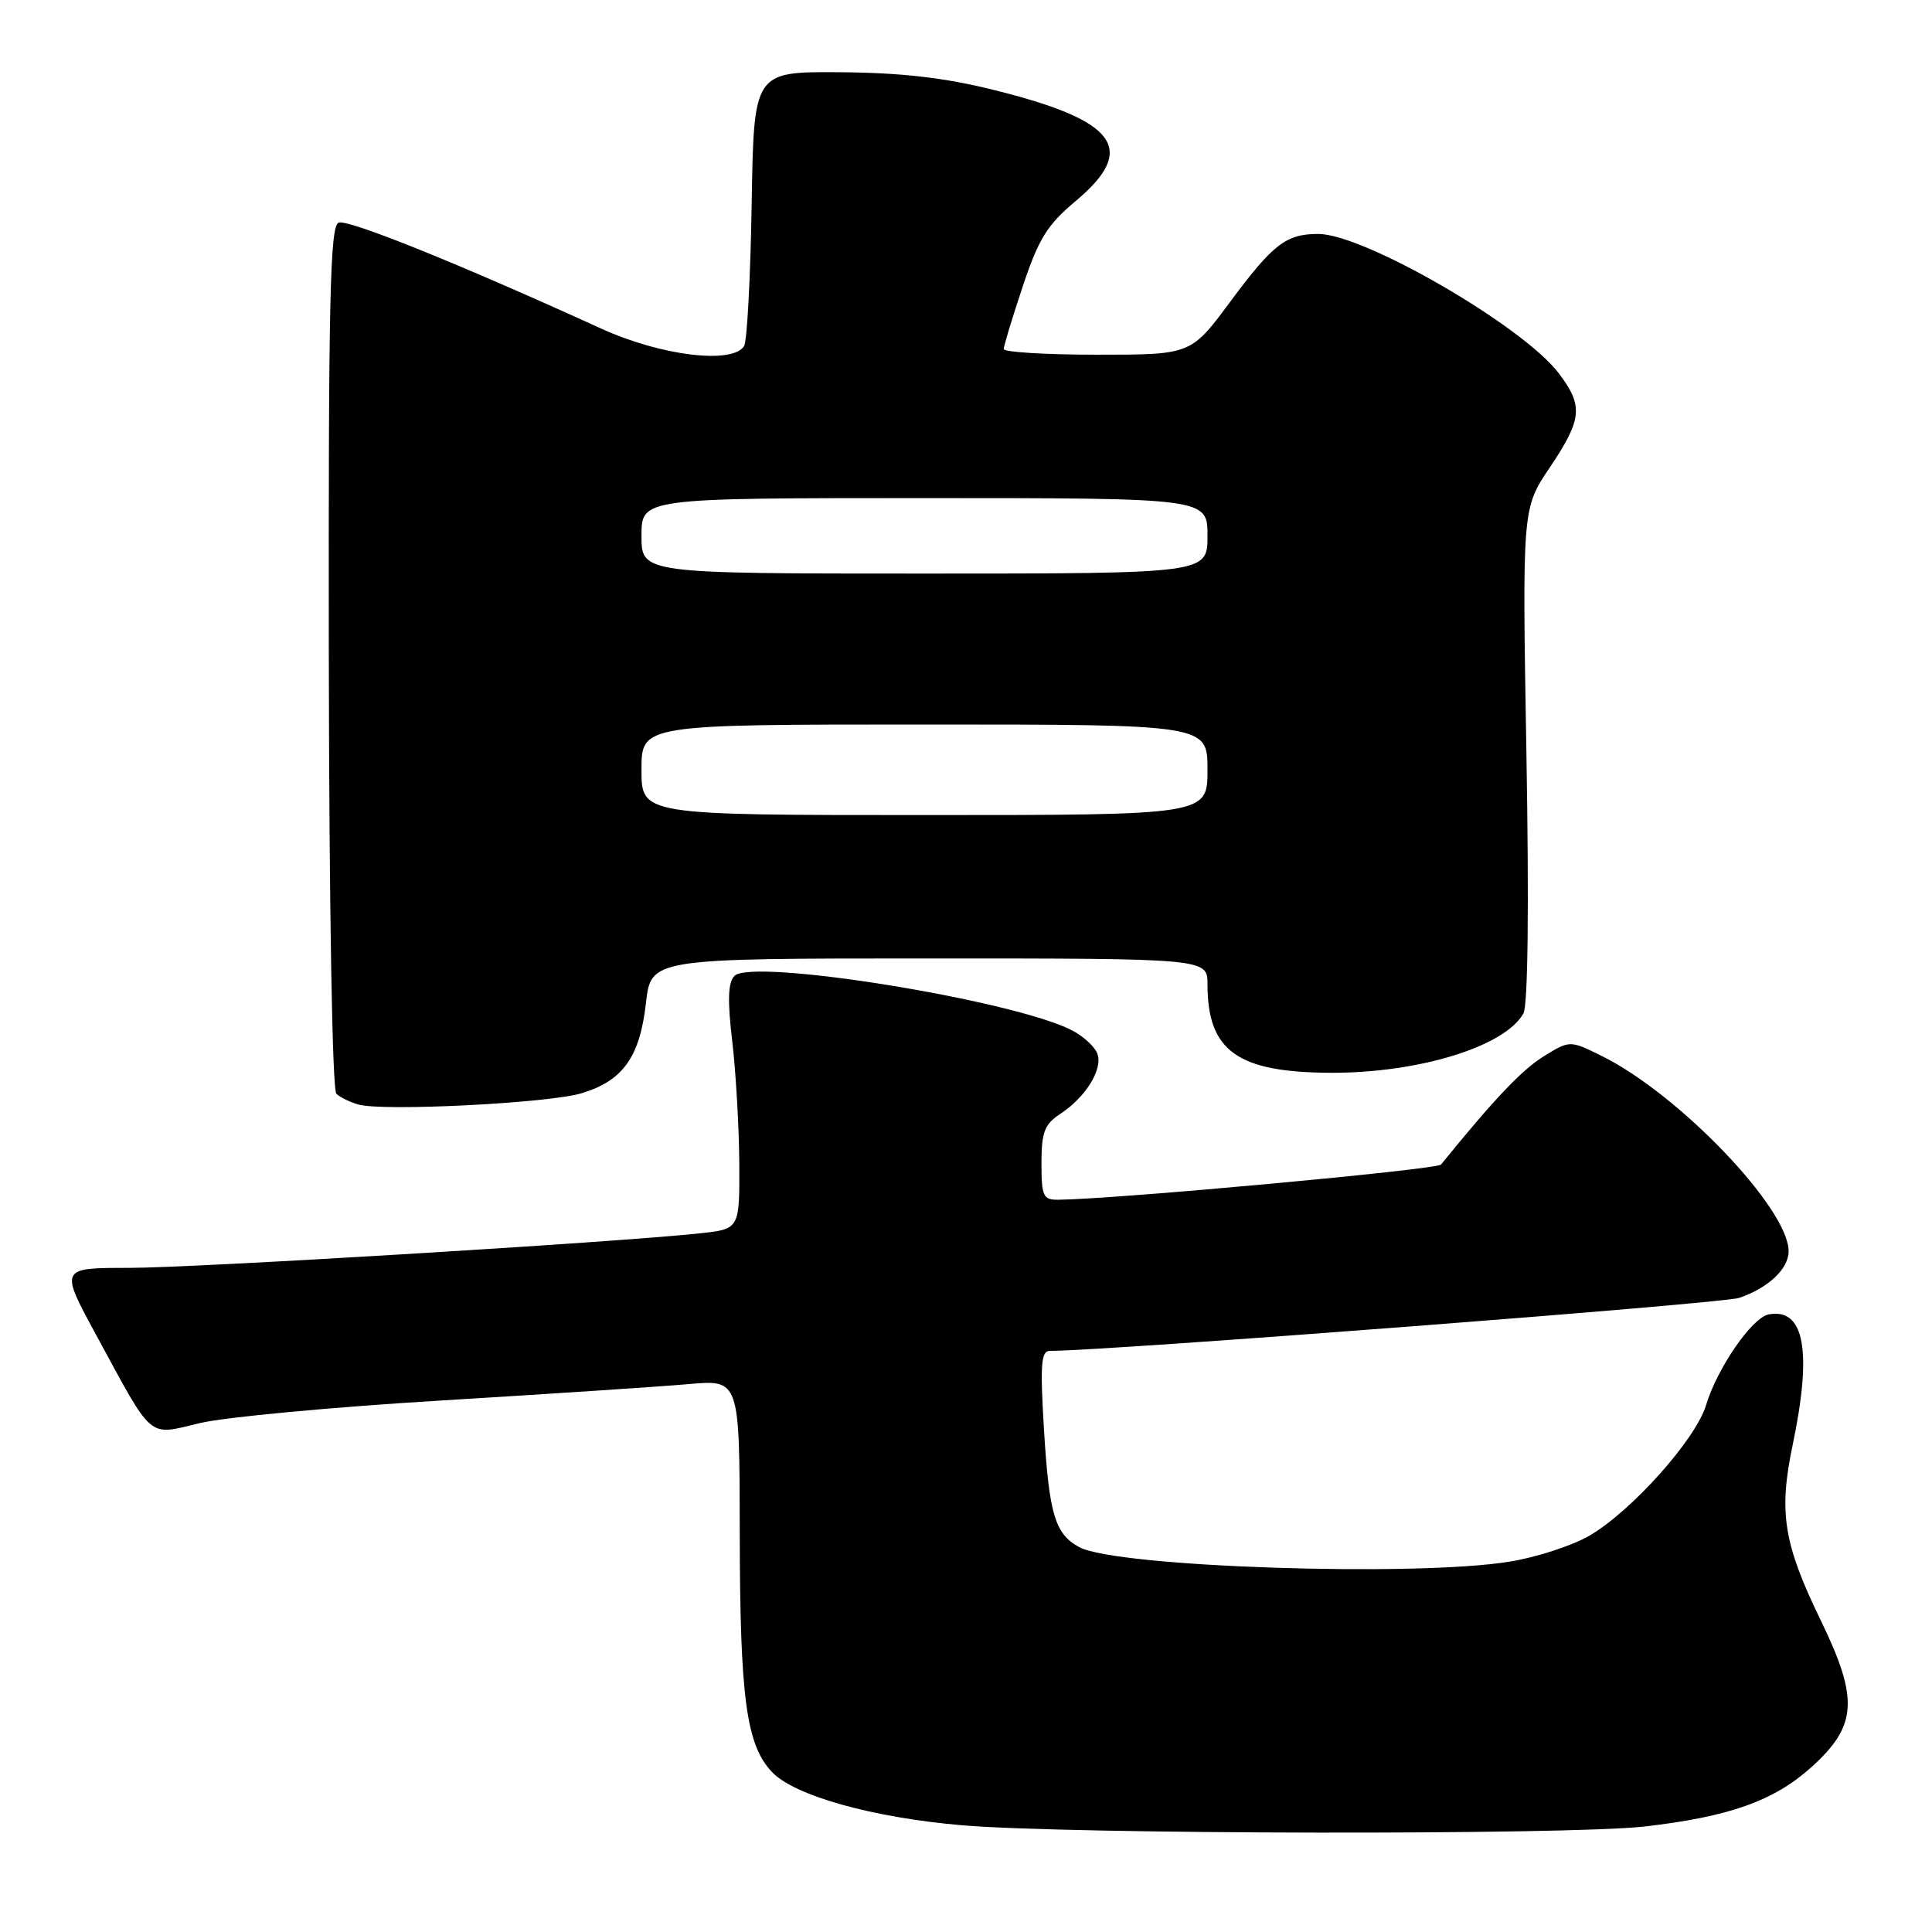 <?xml version="1.0" encoding="UTF-8" standalone="no"?>
<!DOCTYPE svg PUBLIC "-//W3C//DTD SVG 1.1//EN" "http://www.w3.org/Graphics/SVG/1.1/DTD/svg11.dtd" >
<svg xmlns="http://www.w3.org/2000/svg" xmlns:xlink="http://www.w3.org/1999/xlink" version="1.1" viewBox="0 0 256 256">
 <g >
 <path fill="currentColor"
d=" M 217.92 242.02 C 229.14 240.73 235.04 238.63 239.98 234.19 C 246.10 228.70 246.33 225.15 241.27 214.73 C 236.33 204.56 235.66 200.42 237.53 191.50 C 240.15 179.00 239.10 173.26 234.34 174.17 C 232.15 174.60 227.53 181.30 226.06 186.19 C 224.71 190.70 216.23 200.20 210.62 203.48 C 208.35 204.80 203.57 206.36 200.00 206.93 C 187.41 208.97 147.94 207.64 143.04 205.02 C 139.81 203.29 139.02 200.70 138.34 189.55 C 137.81 180.86 137.94 179.00 139.10 179.00 C 146.79 178.99 228.22 172.73 230.44 171.98 C 234.33 170.65 237.00 168.13 237.00 165.79 C 237.00 160.16 222.53 145.03 212.26 139.93 C 208.01 137.83 208.01 137.83 204.52 139.99 C 201.66 141.76 197.97 145.65 190.94 154.31 C 190.40 154.98 147.92 158.89 140.25 158.97 C 138.22 159.00 138.00 158.52 138.00 154.12 C 138.00 150.02 138.40 148.97 140.49 147.60 C 143.88 145.38 146.18 141.63 145.40 139.60 C 145.05 138.68 143.54 137.30 142.06 136.53 C 134.30 132.52 99.67 126.93 97.32 129.31 C 96.46 130.18 96.38 132.54 97.03 138.00 C 97.51 142.12 97.93 149.41 97.96 154.18 C 98.00 162.86 98.00 162.86 92.75 163.42 C 81.68 164.62 25.83 168.00 17.09 168.00 C 7.92 168.00 7.92 168.00 12.71 176.83 C 20.43 191.04 19.47 190.23 26.52 188.56 C 29.83 187.77 44.23 186.43 58.52 185.57 C 72.81 184.70 87.54 183.73 91.25 183.40 C 98.00 182.80 98.00 182.80 98.02 203.15 C 98.05 224.96 98.88 231.18 102.27 234.78 C 105.22 237.93 115.58 240.84 127.50 241.86 C 141.53 243.07 207.76 243.18 217.92 242.02 Z  M 77.03 144.87 C 82.53 143.22 84.78 140.09 85.59 132.92 C 86.26 127.00 86.26 127.00 123.13 127.00 C 160.00 127.00 160.00 127.00 160.00 130.43 C 160.00 139.28 163.97 142.11 176.40 142.15 C 188.02 142.18 199.41 138.67 201.86 134.29 C 202.46 133.22 202.61 120.16 202.26 99.97 C 201.70 67.37 201.70 67.37 205.35 61.95 C 209.66 55.54 209.83 53.77 206.52 49.43 C 201.74 43.17 180.73 31.00 174.68 31.00 C 170.41 31.00 168.69 32.33 163.02 39.97 C 157.81 47.00 157.81 47.00 145.41 47.00 C 138.58 47.00 133.00 46.66 133.00 46.25 C 133.00 45.84 134.13 42.11 135.52 37.95 C 137.61 31.65 138.78 29.78 142.52 26.65 C 150.80 19.72 148.02 15.96 131.61 11.90 C 125.03 10.27 119.36 9.63 111.19 9.57 C 99.88 9.50 99.88 9.50 99.60 27.10 C 99.44 36.77 98.99 45.21 98.60 45.85 C 97.07 48.31 87.57 47.15 79.64 43.53 C 60.71 34.90 46.12 29.02 44.87 29.50 C 43.73 29.93 43.51 39.71 43.57 87.03 C 43.62 120.67 44.03 144.41 44.57 144.93 C 45.08 145.41 46.40 146.05 47.50 146.36 C 50.84 147.28 72.65 146.18 77.03 144.87 Z  M 85.00 102.00 C 85.00 96.00 85.00 96.00 122.50 96.00 C 160.00 96.00 160.00 96.00 160.00 102.00 C 160.00 108.00 160.00 108.00 122.50 108.00 C 85.00 108.00 85.00 108.00 85.00 102.00 Z  M 85.00 71.00 C 85.00 66.00 85.00 66.00 122.50 66.00 C 160.00 66.00 160.00 66.00 160.00 71.00 C 160.00 76.00 160.00 76.00 122.50 76.00 C 85.00 76.00 85.00 76.00 85.00 71.00 Z "/>
</g>
</svg>